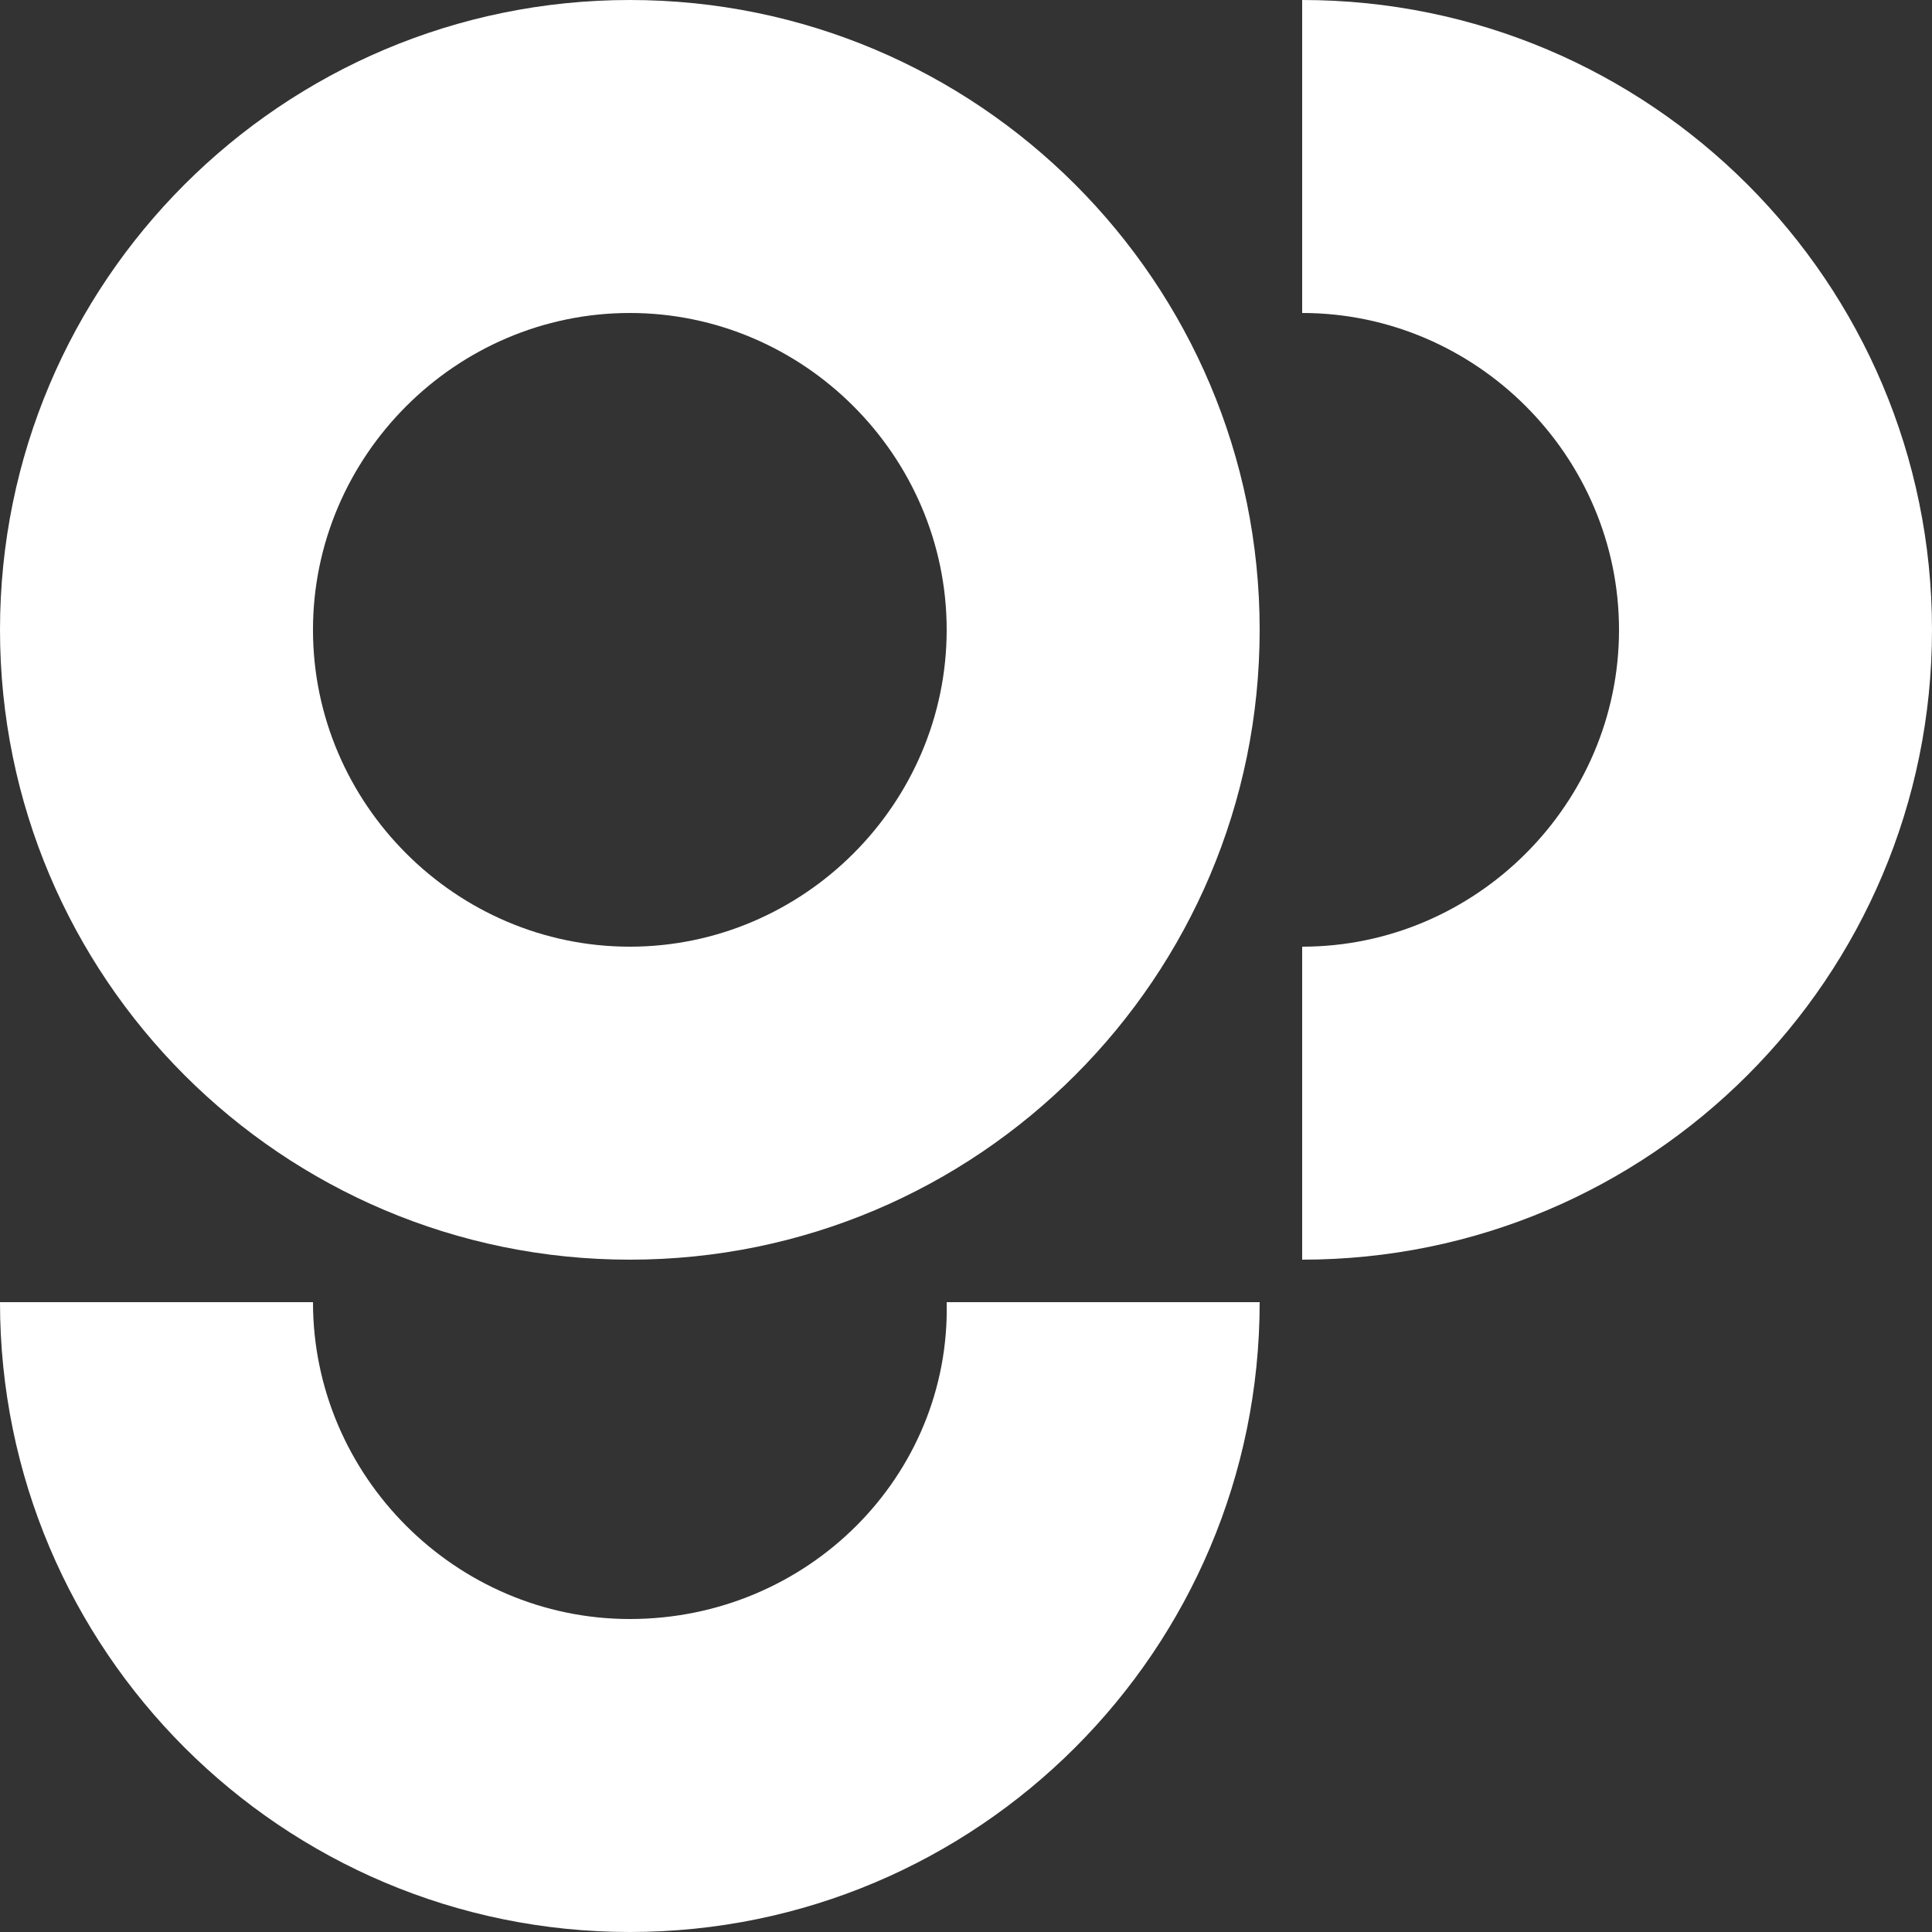 <?xml version="1.0" encoding="utf-8"?>
<!-- Generator: Adobe Illustrator 17.0.0, SVG Export Plug-In . SVG Version: 6.00 Build 0)  -->
<!DOCTYPE svg PUBLIC "-//W3C//DTD SVG 1.1//EN" "http://www.w3.org/Graphics/SVG/1.1/DTD/svg11.dtd">
<svg version="1.1" id="Layer_1" xmlns="http://www.w3.org/2000/svg" xmlns:xlink="http://www.w3.org/1999/xlink" x="0px" y="0px"
	 width="50px" height="50px" viewBox="0 0 50 50" style="enable-background:new 0 0 50 50;" xml:space="preserve">
<rect x="0" y="0" width="50" height="50" fill="#333333" stroke="none"/>
<style type="text/css">
	.st0{fill:#FFFFFF;}
</style>
<g>
	<path class="st0" d="M16.3,32.6c9,0,16.3-7.3,16.3-16.3c0-9-7.3-16.3-16.3-16.3C7.3,0,0,7.3,0,16.3C0,25.3,7.3,32.6,16.3,32.6z
		 M16.3,8.1c4.5,0,8.2,3.7,8.2,8.2s-3.7,8.2-8.2,8.2c-4.5,0-8.2-3.7-8.2-8.2S11.8,8.1,16.3,8.1z"/>
	<path class="st0" d="M16.3,41.9c-4.5,0-8.2-3.7-8.2-8.2H0C0,42.7,7.3,50,16.3,50c9,0,16.3-7.3,16.3-16.3h-8.1
		C24.6,38.2,20.9,41.9,16.3,41.9z"/>
	<path class="st0" d="M33.7,0v8.1c4.5,0,8.2,3.7,8.2,8.2c0,4.5-3.7,8.2-8.2,8.2v8.1c9,0,16.3-7.3,16.3-16.3C50,7.3,42.7,0,33.7,0z"
		/>
</g>
</svg>
